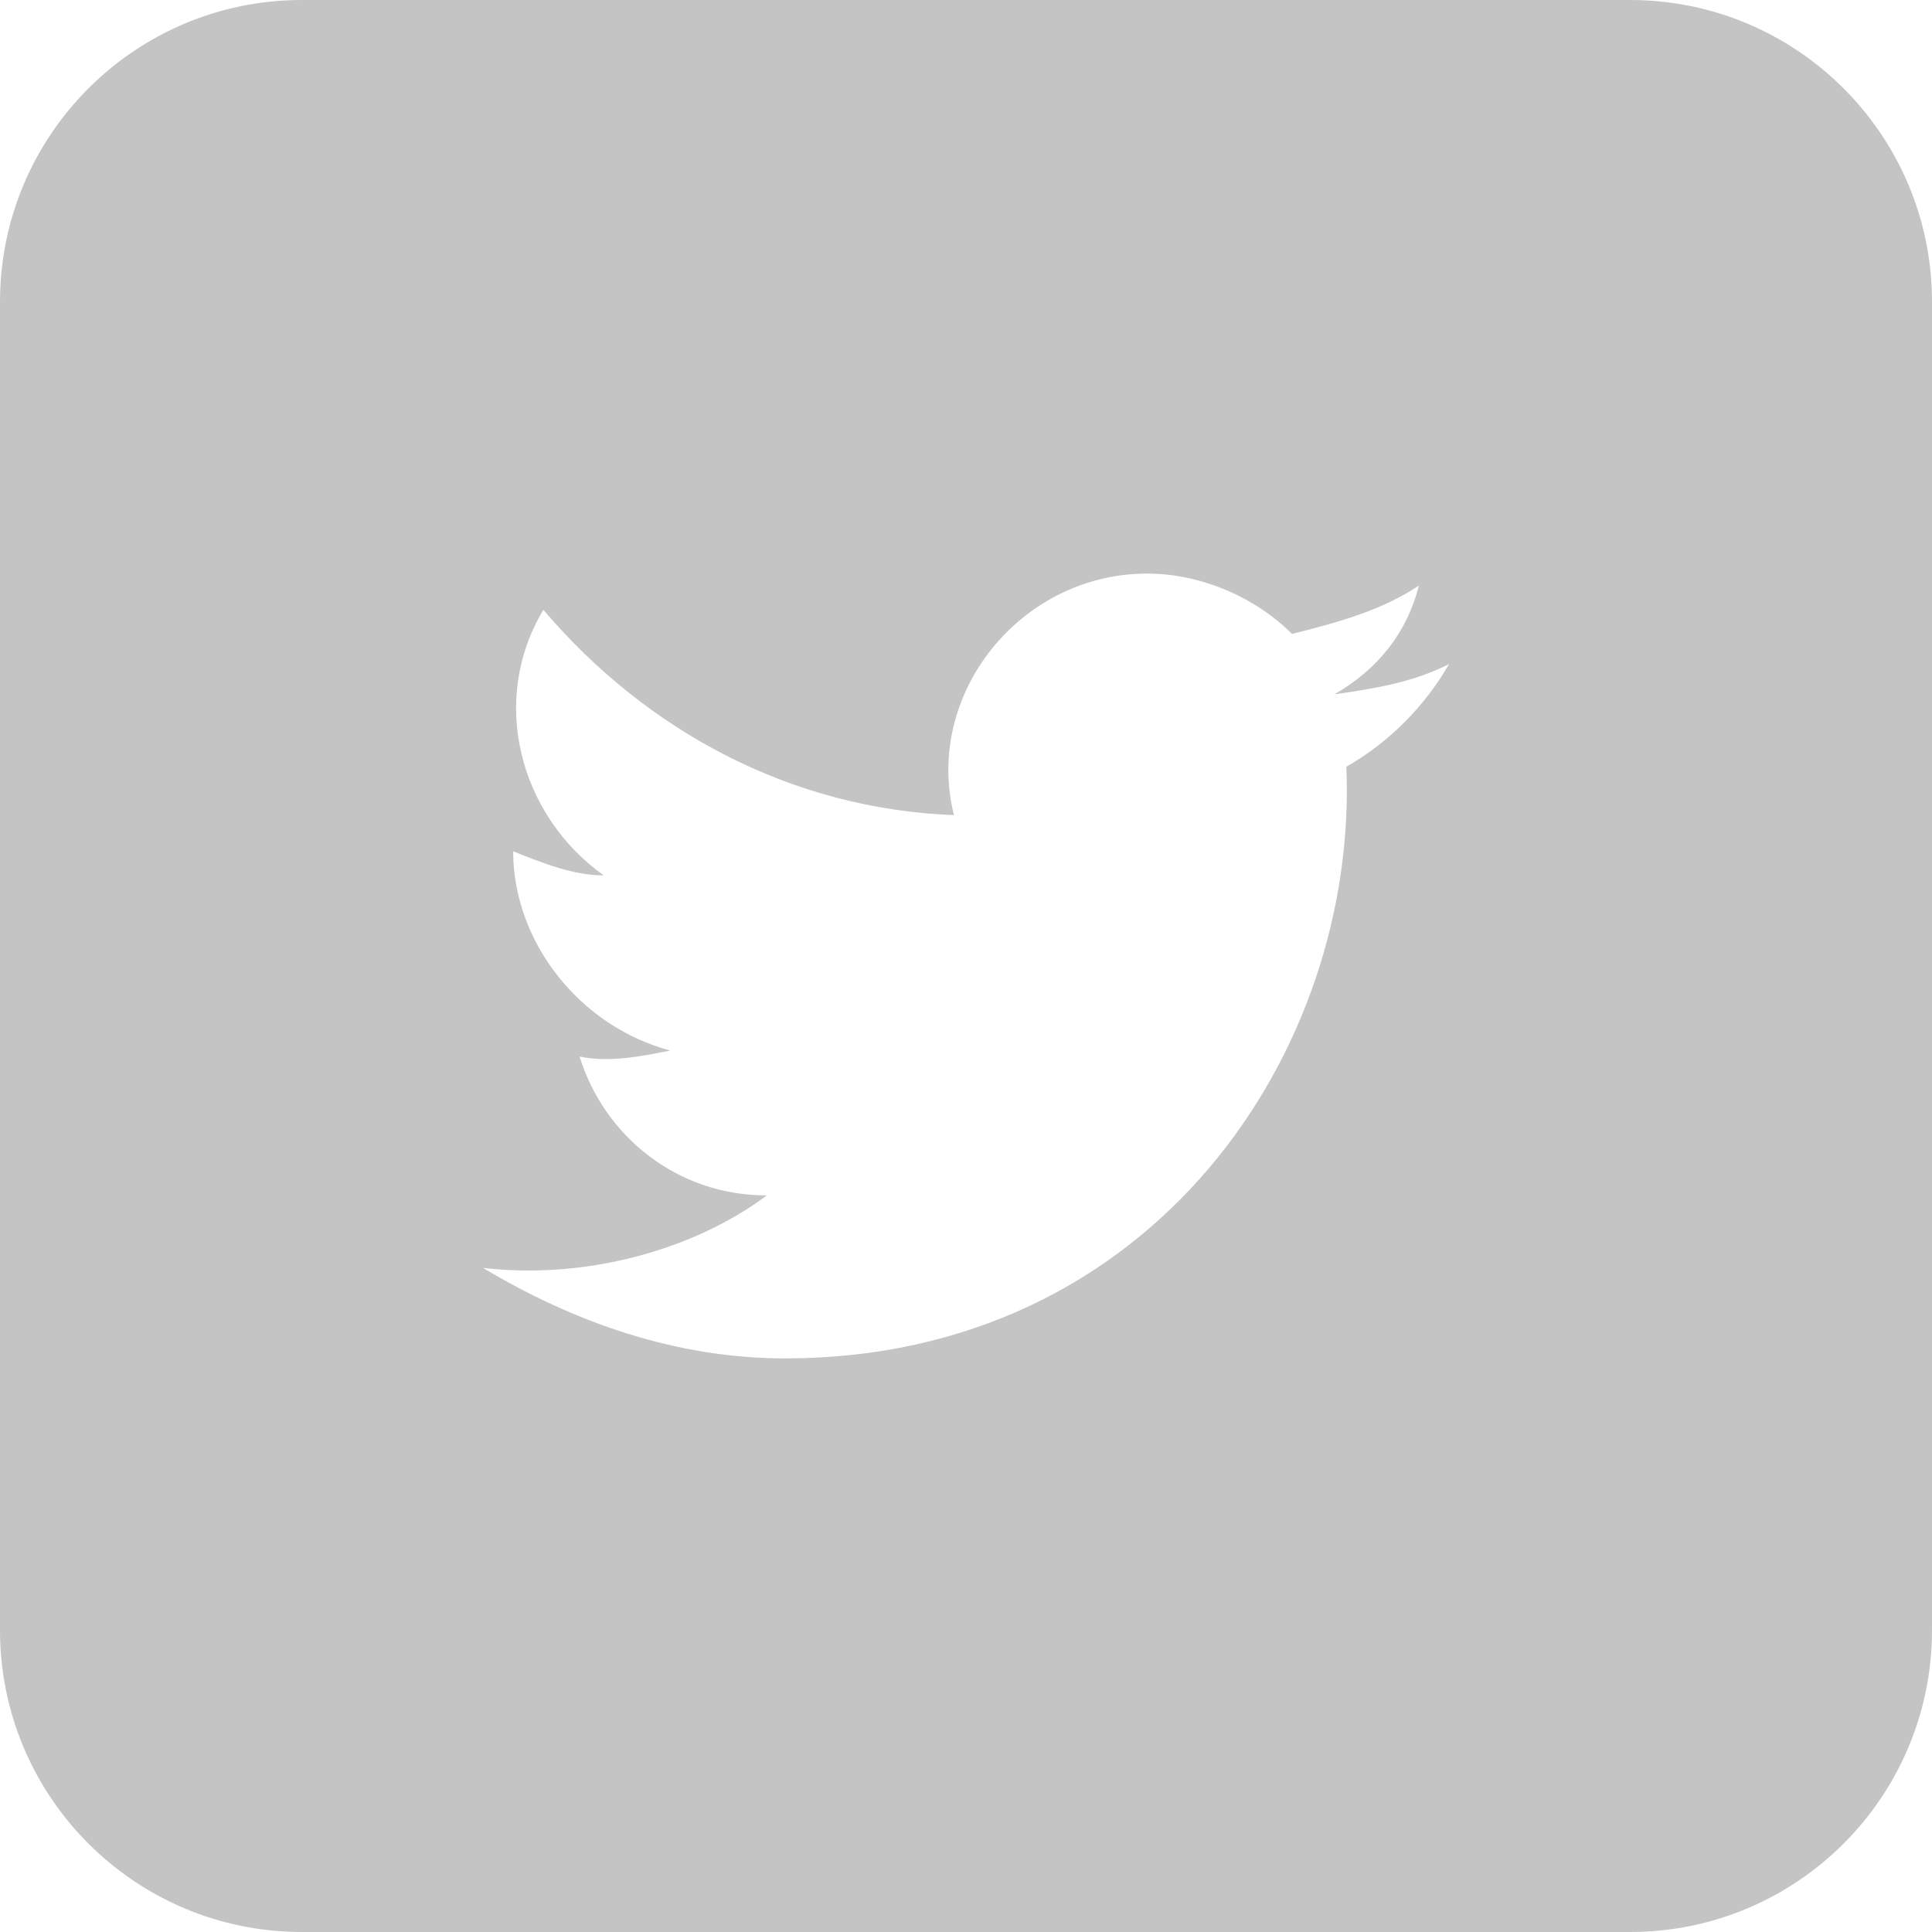 <svg width="36" height="36" viewBox="0 0 36 36" fill="none" xmlns="http://www.w3.org/2000/svg">
<path fill-rule="evenodd" clip-rule="evenodd" d="M0 5.625C0 2.518 2.518 0 5.625 0H30.375C33.482 0 36 2.518 36 5.625V30.375C36 33.482 33.482 36 30.375 36H5.625C2.518 36 0 33.482 0 30.375V5.625ZM24.863 12.938C25.65 12.825 26.325 12.713 27 12.375C26.55 13.162 25.875 13.838 25.087 14.287C25.312 19.575 21.488 25.312 14.625 25.312C12.6 25.312 10.688 24.637 9 23.625C10.912 23.85 12.938 23.288 14.287 22.275C12.6 22.275 11.25 21.15 10.8 19.688C11.363 19.8 11.925 19.688 12.488 19.575C10.8 19.125 9.562 17.55 9.562 15.863C10.125 16.087 10.688 16.312 11.25 16.312C9.675 15.188 9.113 13.05 10.125 11.363C12.037 13.613 14.738 15.075 17.775 15.188C17.212 12.938 19.012 10.688 21.375 10.688C22.387 10.688 23.4 11.137 24.075 11.812C24.975 11.588 25.762 11.363 26.438 10.912C26.212 11.812 25.65 12.488 24.863 12.938Z" fill="#C4C4C4"/>
</svg>
